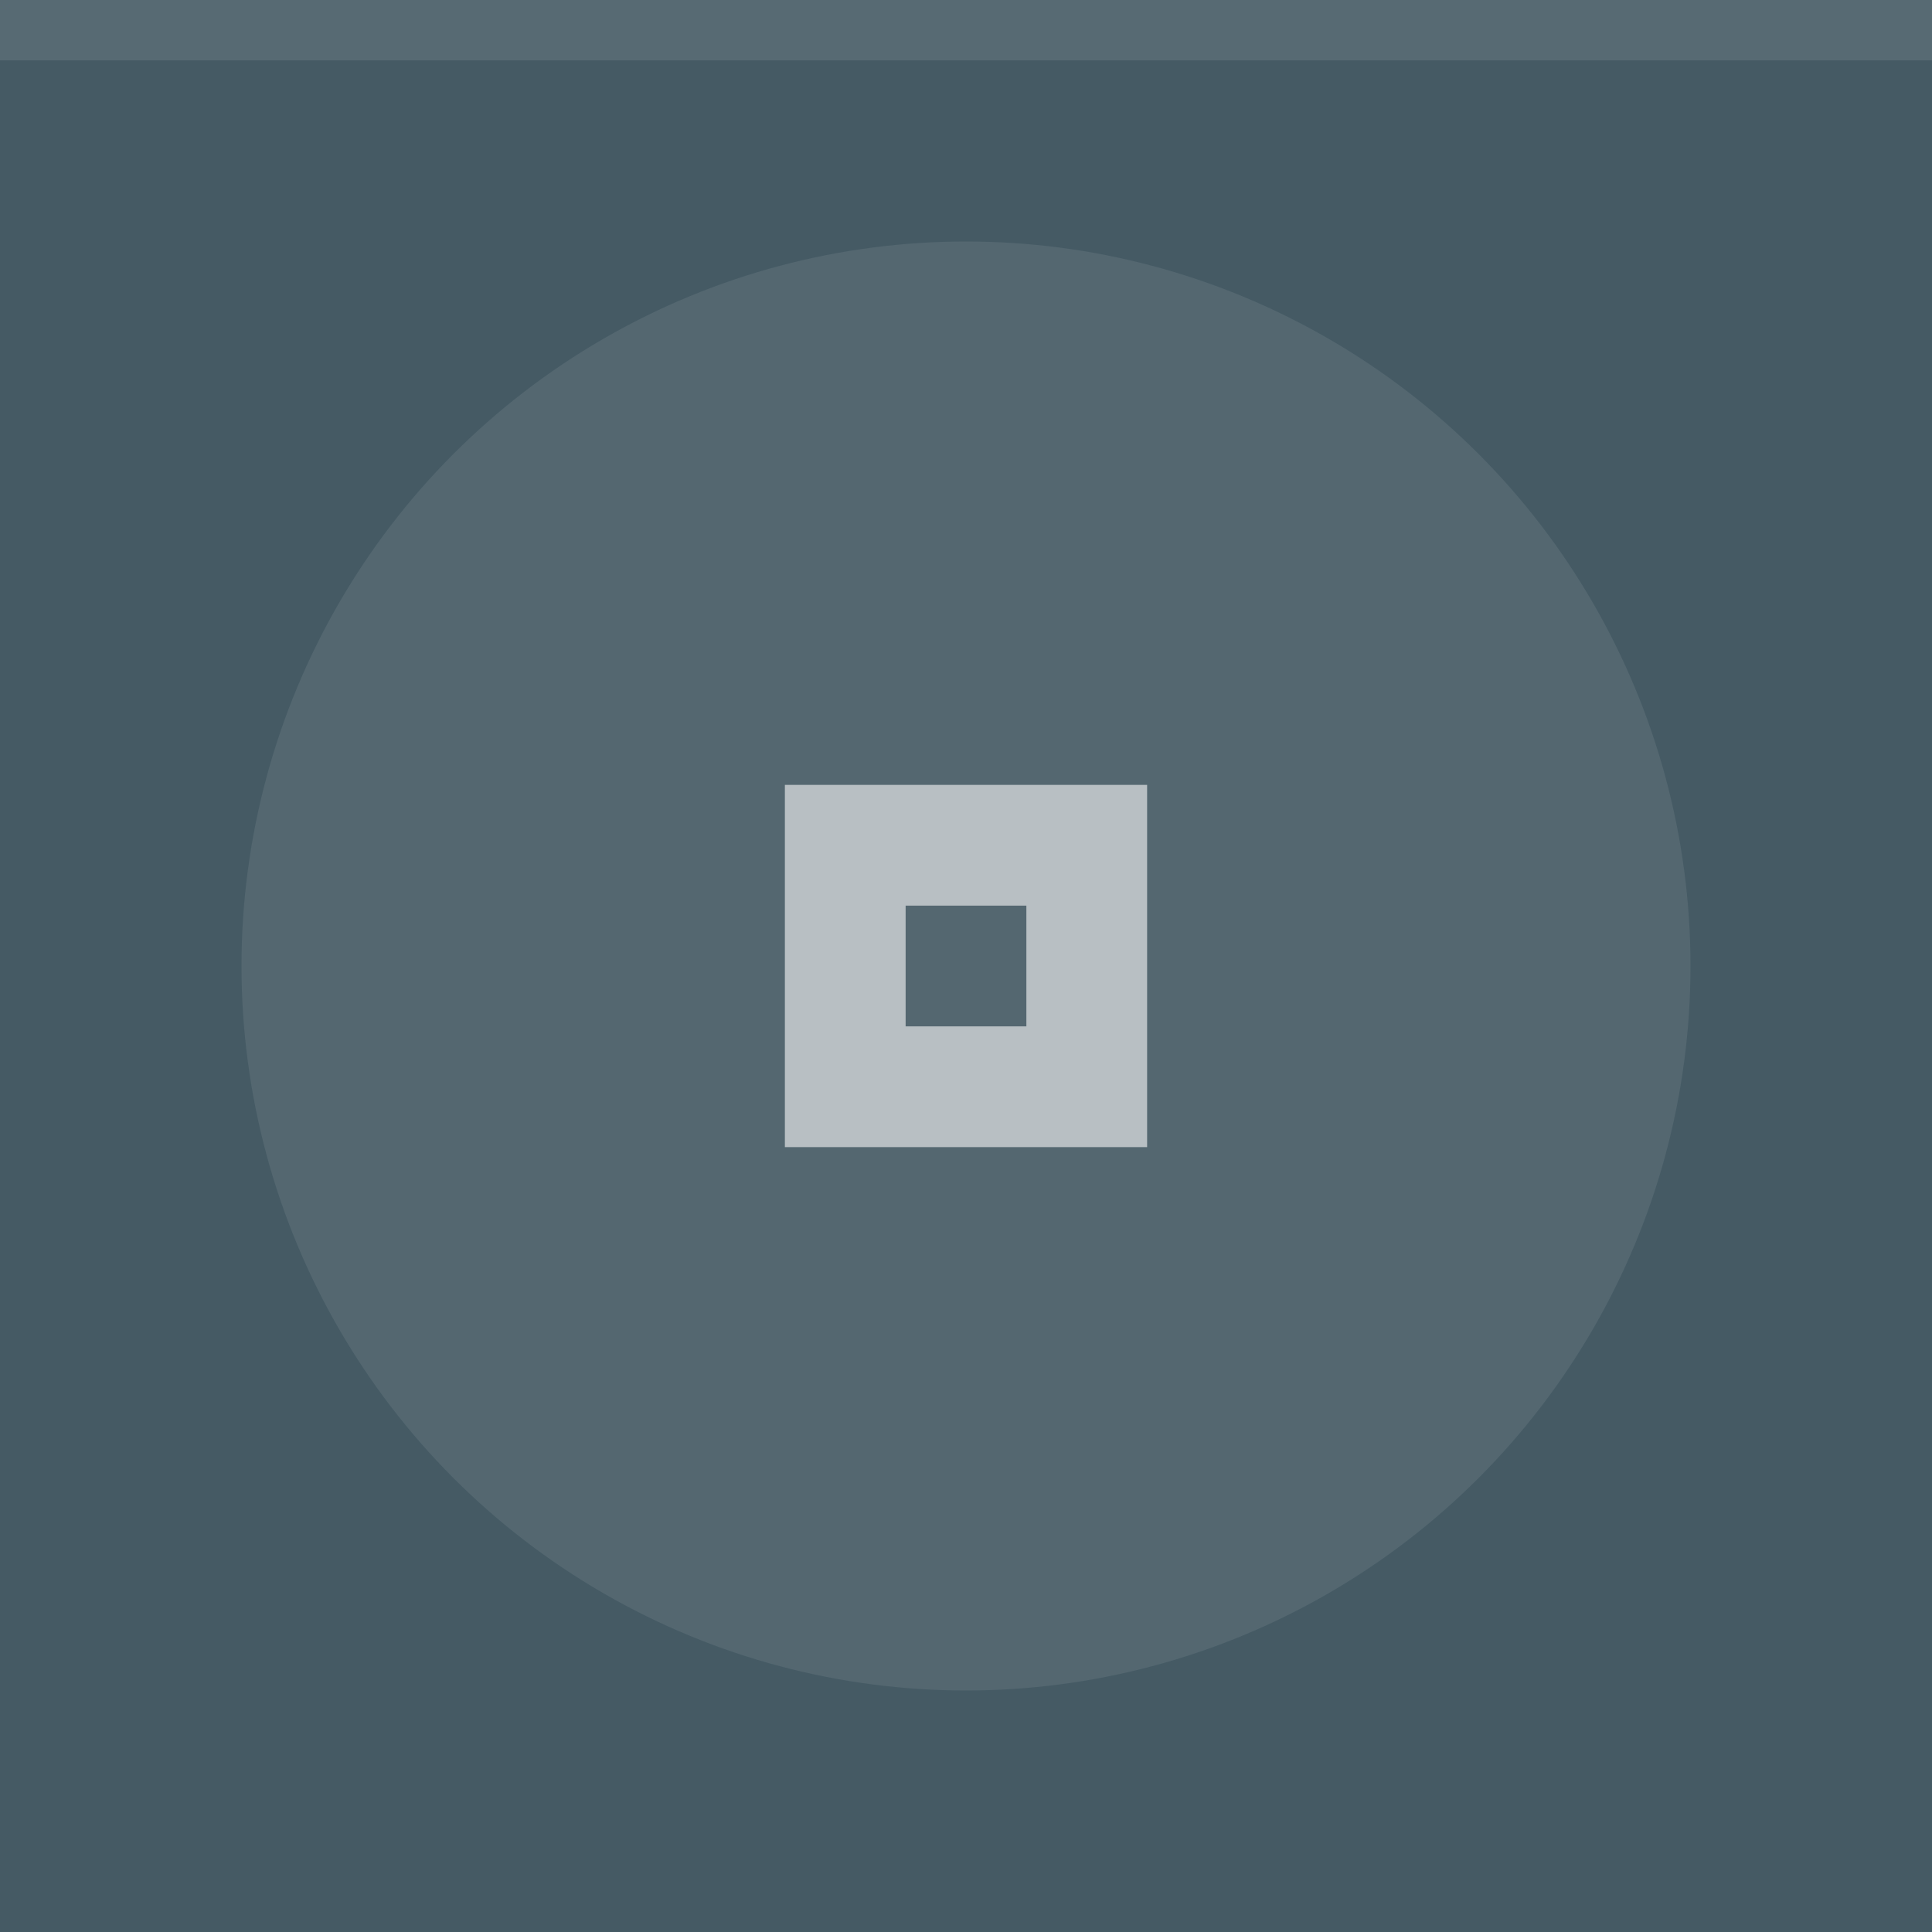 <svg xmlns="http://www.w3.org/2000/svg" width="32" height="32" viewBox="0 0 32 32">
  <rect width="32" height="32" fill="#455A64"/>
  <rect width="32" height="1" fill="#fafafa" fill-opacity=".1"/>
  <g fill="#fafafa">
    <circle cx="16" cy="16" r="12" opacity=".08"/>
    <path d="m13 13v6h6v-6zm2 2h2v2h-2z" opacity=".6"/>
  </g>
</svg>

